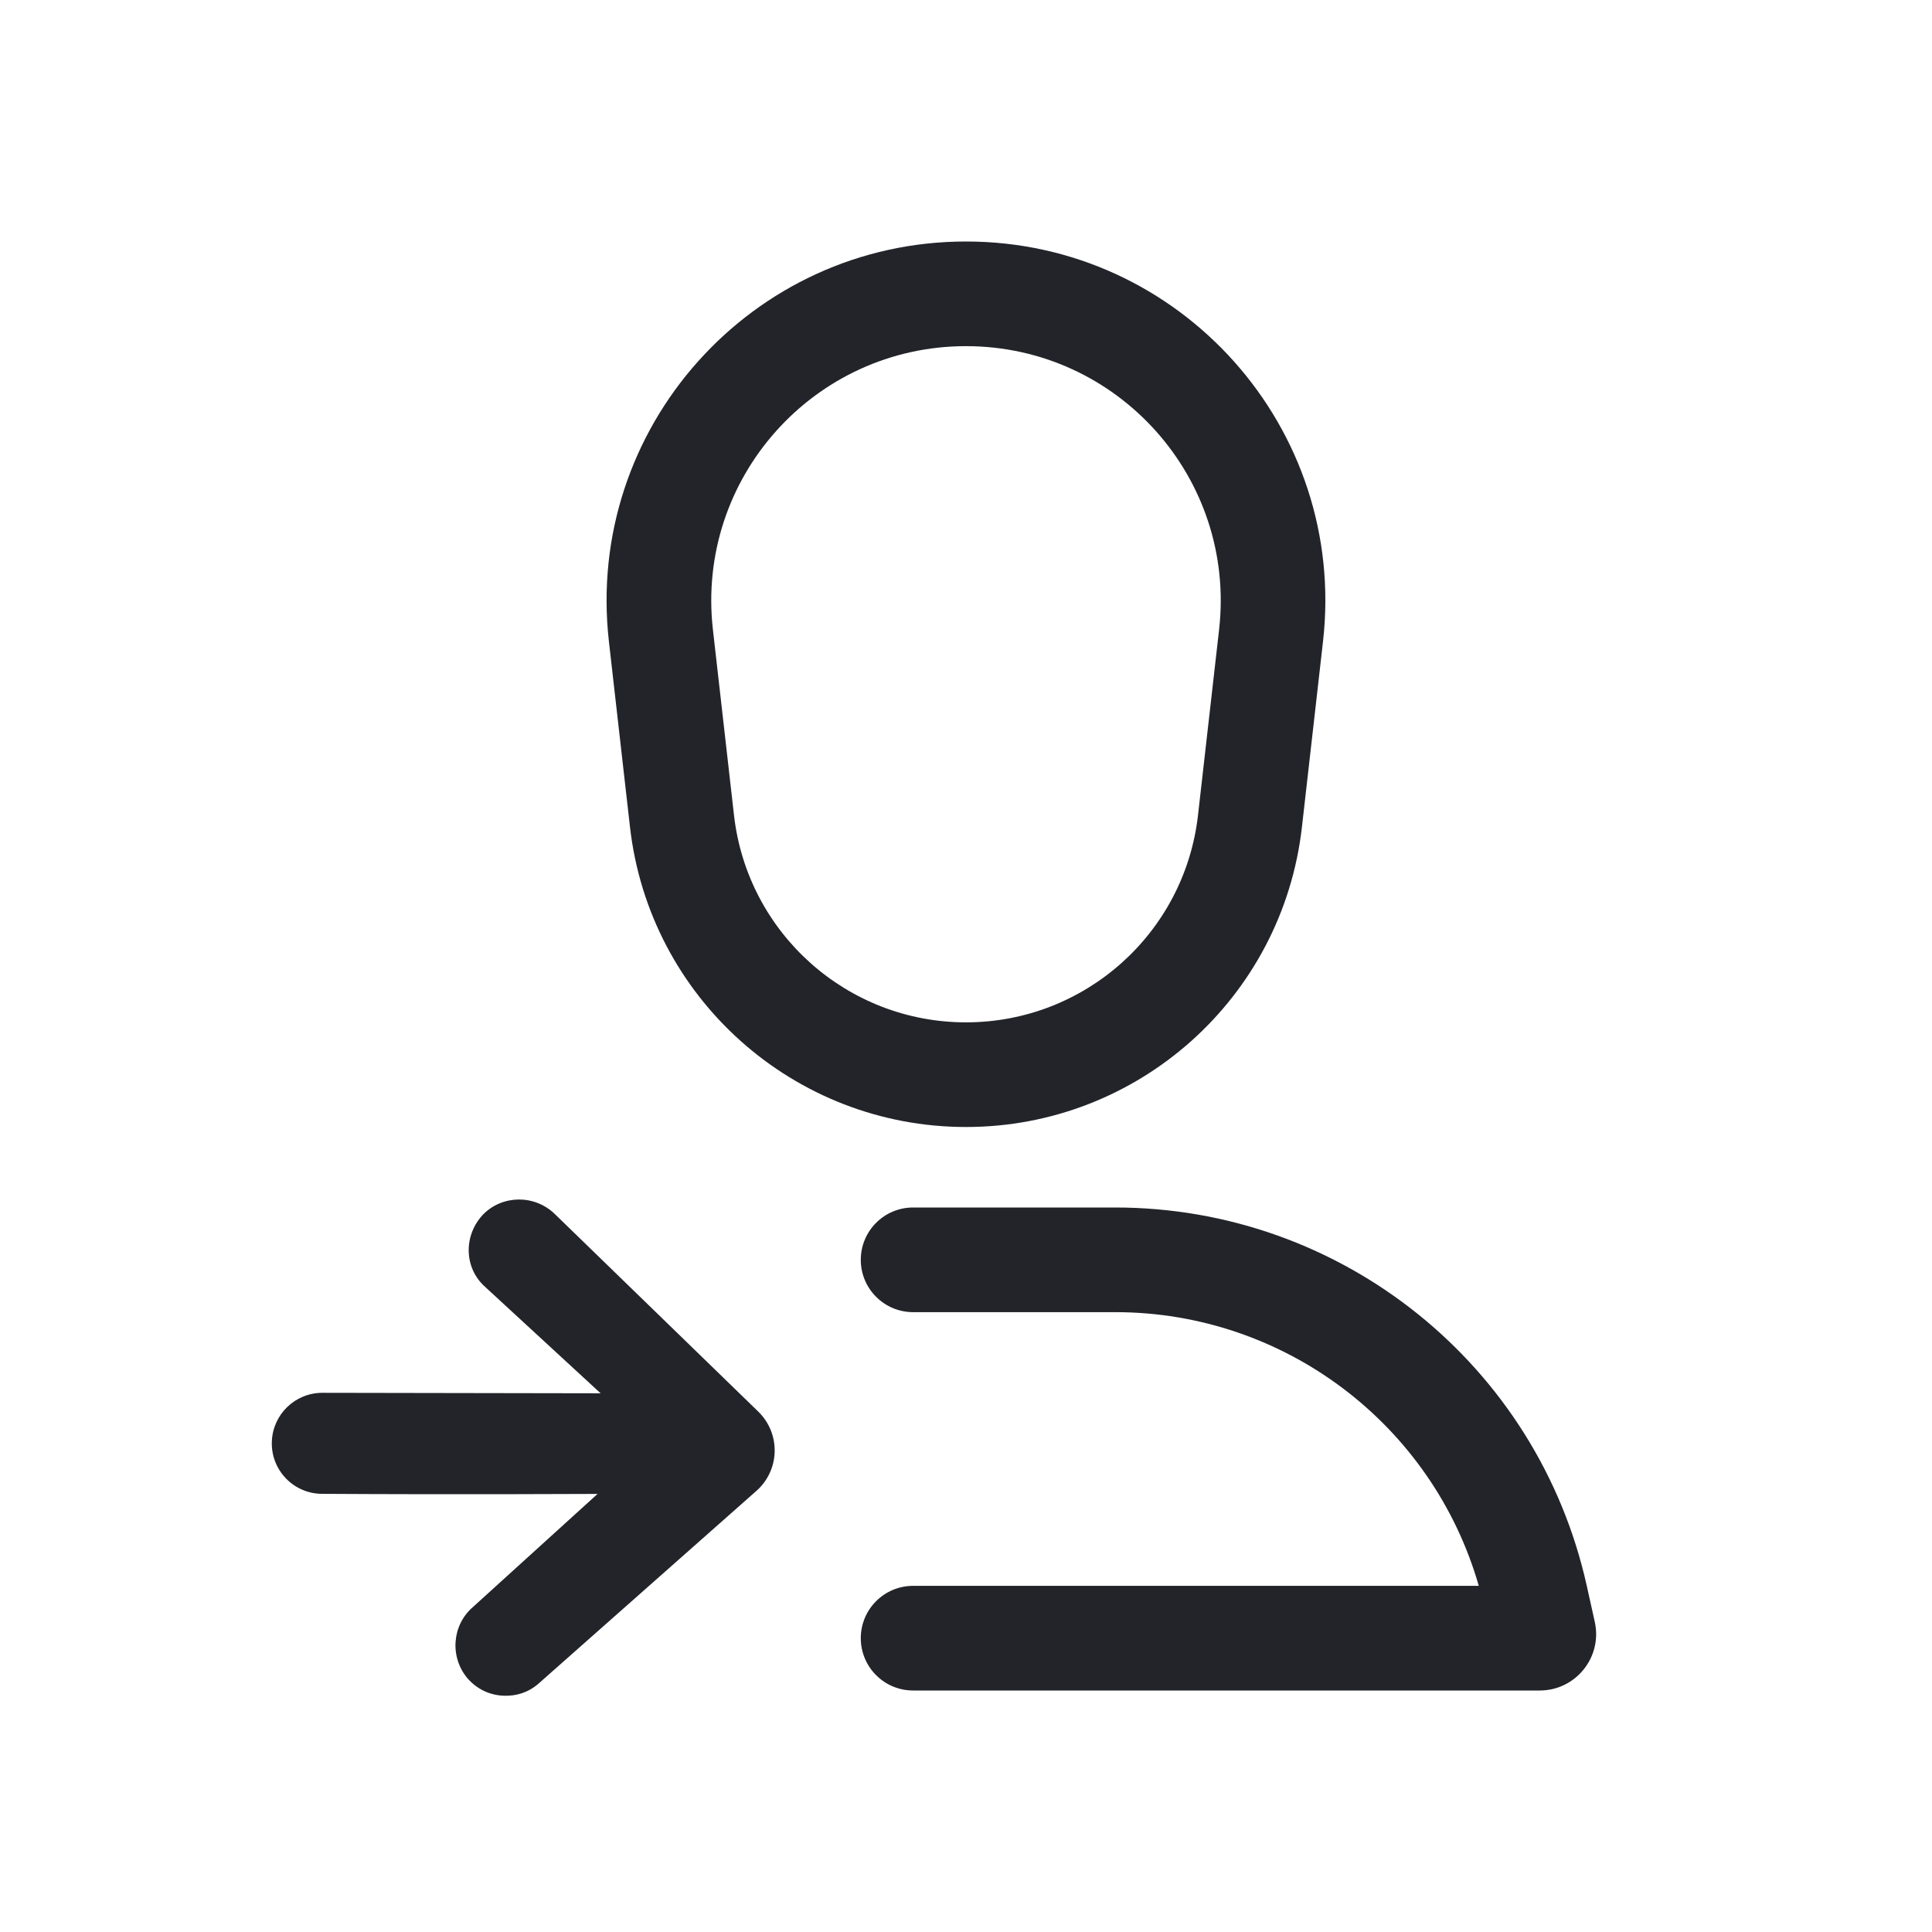 <svg width="24" height="24" viewBox="0 0 24 24" fill="none" xmlns="http://www.w3.org/2000/svg">
<path d="M3.377 17.906C3.39 17.568 3.668 17.301 4.006 17.302L7.461 17.308L6.01 15.971C5.759 15.731 5.763 15.336 6.003 15.085C6.243 14.843 6.638 14.838 6.889 15.078L9.417 17.533C9.706 17.813 9.689 18.275 9.382 18.533L6.688 20.916C6.559 21.027 6.413 21.07 6.259 21.065C6.086 21.059 5.925 20.985 5.805 20.846C5.583 20.579 5.617 20.185 5.875 19.963L7.423 18.558C7.423 18.558 5.639 18.567 3.998 18.557C3.644 18.554 3.363 18.259 3.377 17.906Z" fill="#22242A"/>
<path fill-rule="evenodd" clip-rule="evenodd" d="M12 3C14.665 3 16.736 5.32 16.435 7.968L16.173 10.274C15.932 12.397 14.136 14 12 14C9.864 14 8.068 12.397 7.826 10.274L7.564 7.968C7.264 5.32 9.335 3 12 3ZM9.118 10.127L8.856 7.821C8.643 5.944 10.111 4.3 12 4.3C13.889 4.3 15.357 5.944 15.144 7.821L14.882 10.127C14.715 11.593 13.475 12.7 12 12.7C10.525 12.7 9.285 11.593 9.118 10.127Z" fill="#22242A"/>
<path d="M13.854 15C16.666 15 19.101 16.953 19.711 19.698L19.811 20.148C19.908 20.585 19.575 21 19.127 21H11.343C10.984 21 10.693 20.709 10.693 20.35C10.693 19.991 10.984 19.7 11.343 19.7H18.37C17.795 17.698 15.959 16.3 13.854 16.3H11.343C10.984 16.3 10.693 16.009 10.693 15.65C10.693 15.291 10.984 15 11.343 15H13.854Z" fill="#22242A"/>
</svg>
